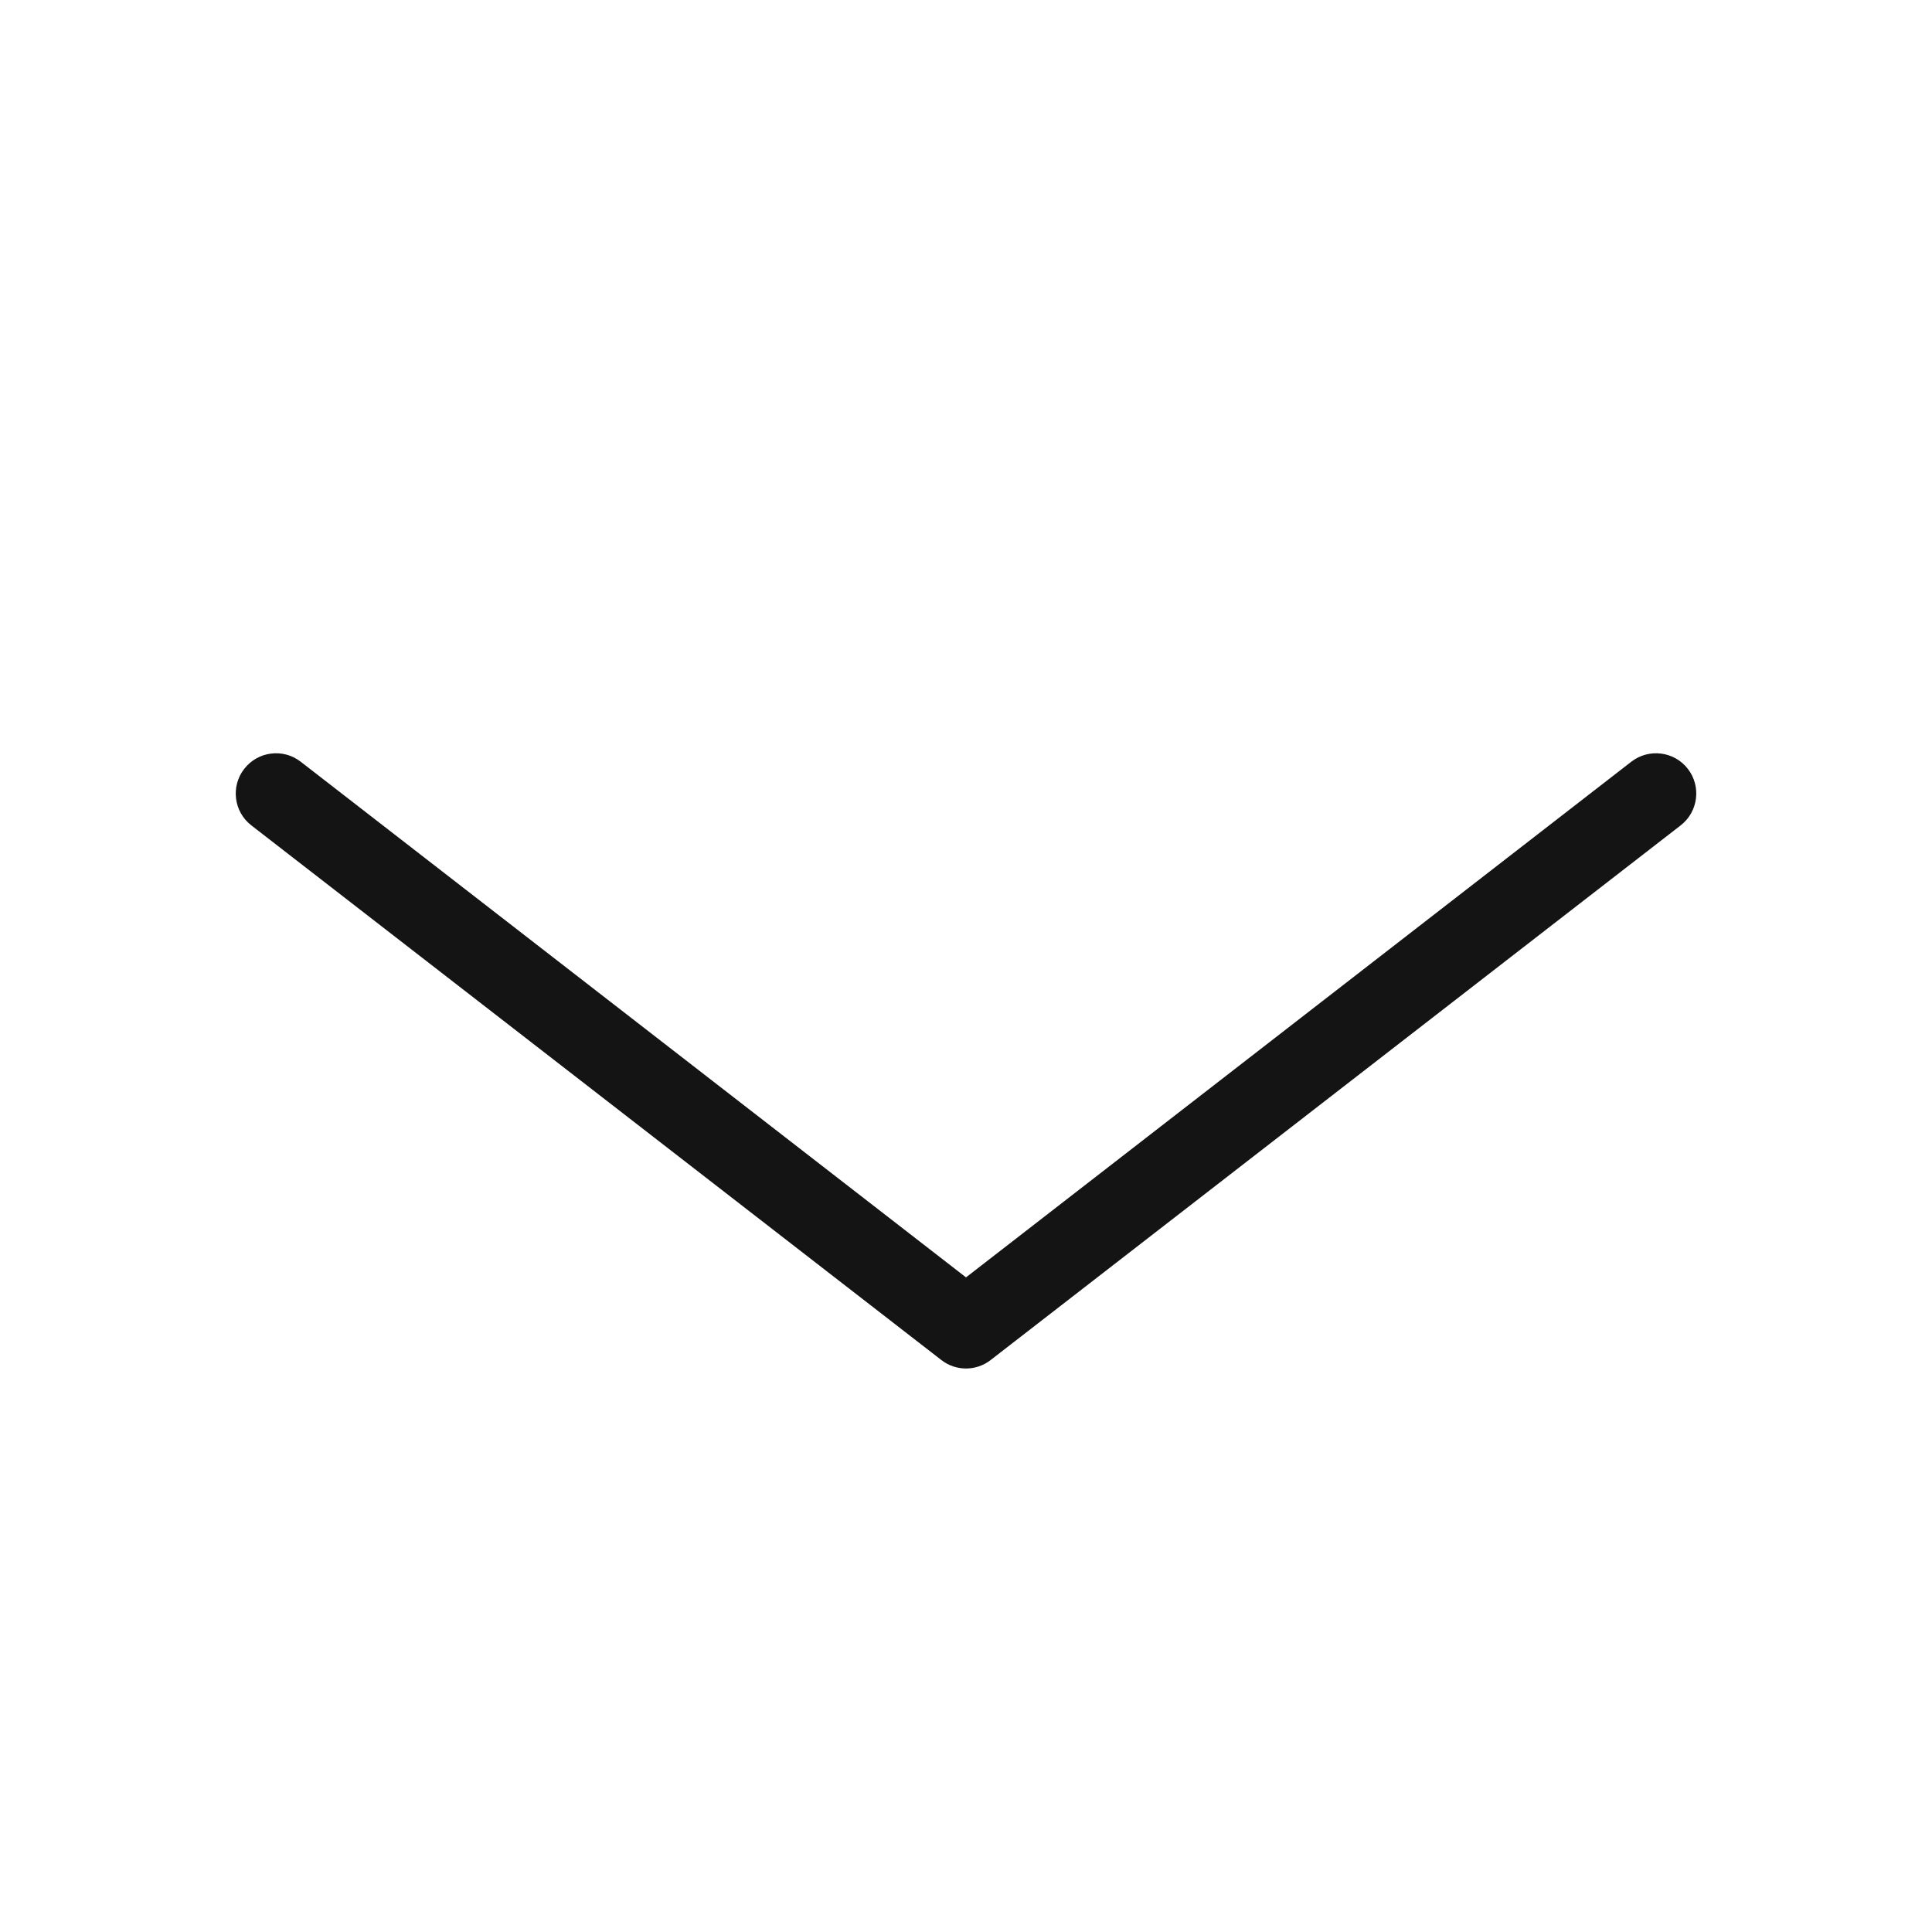 <svg xmlns="http://www.w3.org/2000/svg" width="24" height="24" viewBox="0 0 24 24" fill="none">
  <path fill-rule="evenodd" clip-rule="evenodd" d="M3.735 9.462C3.517 9.293 3.203 9.333 3.034 9.551C2.864 9.769 2.904 10.084 3.122 10.253L11.694 16.895C11.874 17.035 12.126 17.035 12.306 16.895L20.878 10.253C21.096 10.084 21.136 9.769 20.967 9.551C20.798 9.333 20.484 9.293 20.265 9.462L12 15.868L3.735 9.462Z" fill="#141414"/>
</svg>
